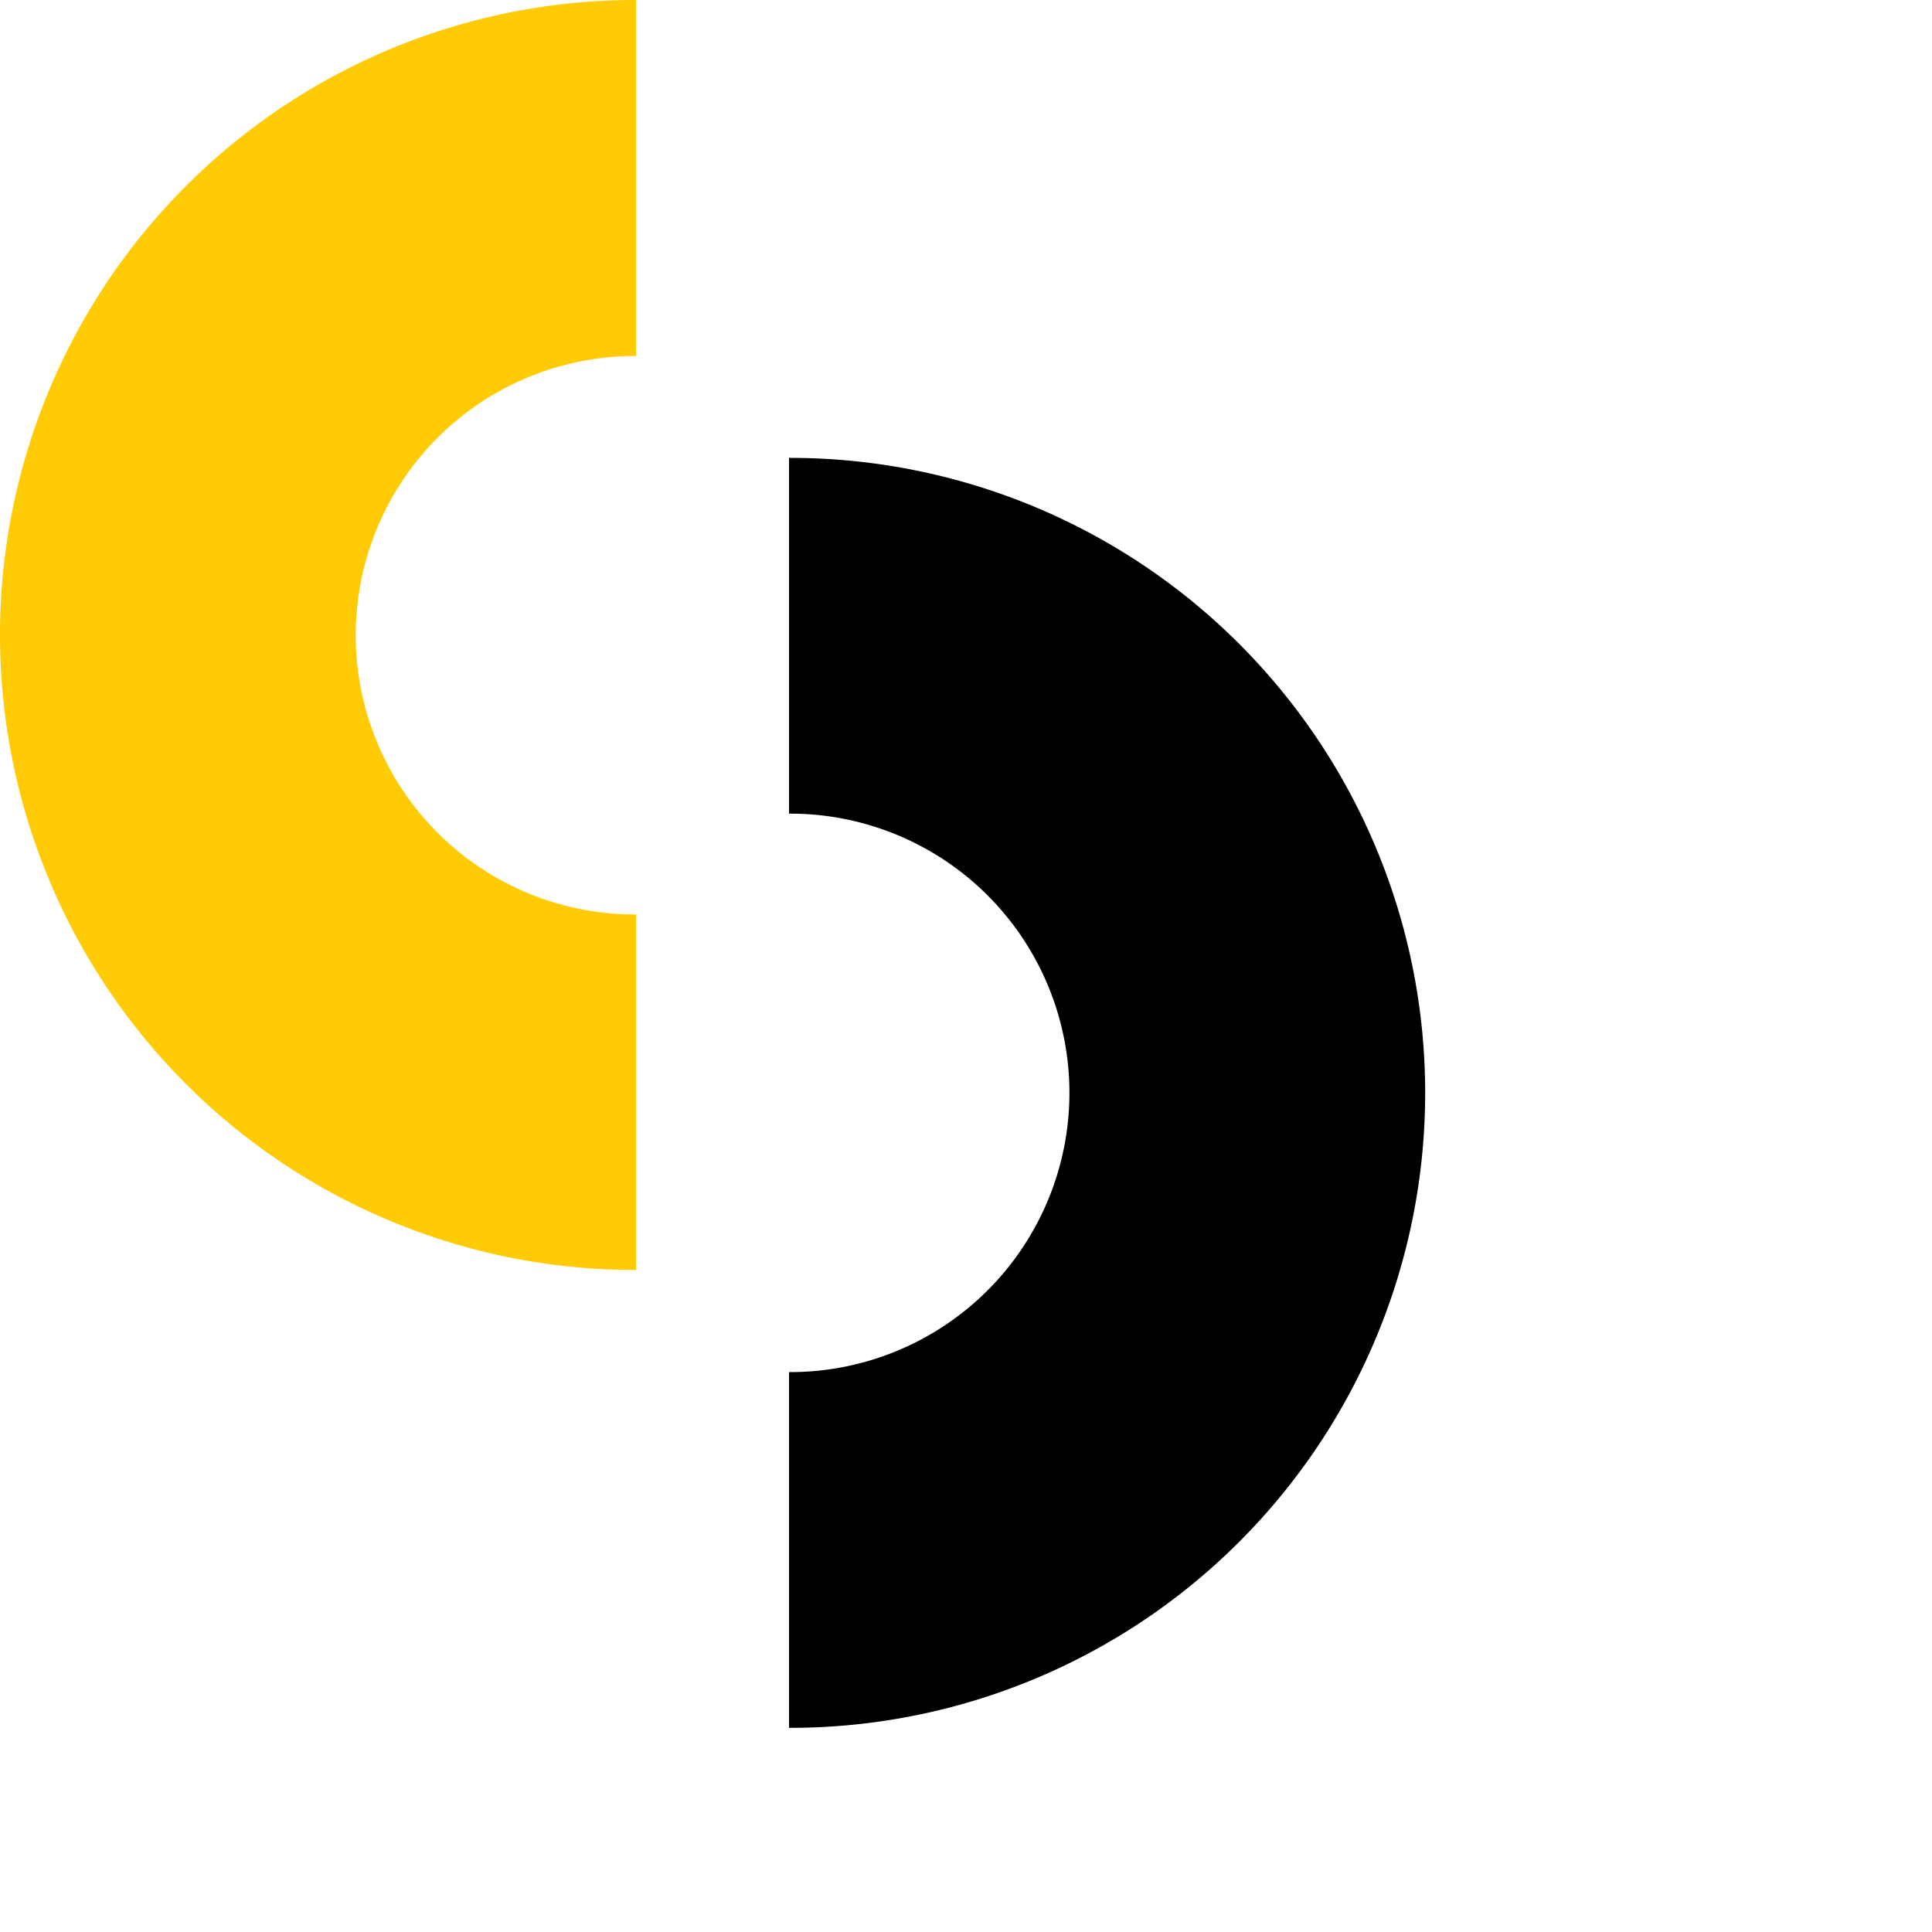 <svg xmlns="http://www.w3.org/2000/svg" viewBox="0 0 150 150"><defs><style>.cls-1{fill:#000;}.cls-2{fill:#ffcb05;}</style></defs><g id="Layer_2" data-name="Layer 2"><g id="Layer_1-2" data-name="Layer 1"><path class="cls-1" d="M61.35,35.54h-.09V63.17h.09a21.68,21.68,0,0,1,0,43.36h-.09v27.62h.09a49.3,49.3,0,1,0,0-98.6Z"/><path class="cls-2" d="M49.3,98.6h.09V71H49.3a21.68,21.68,0,0,1,0-43.36h.09V0H49.3a49.3,49.3,0,0,0,0,98.6Z"/></g></g></svg>